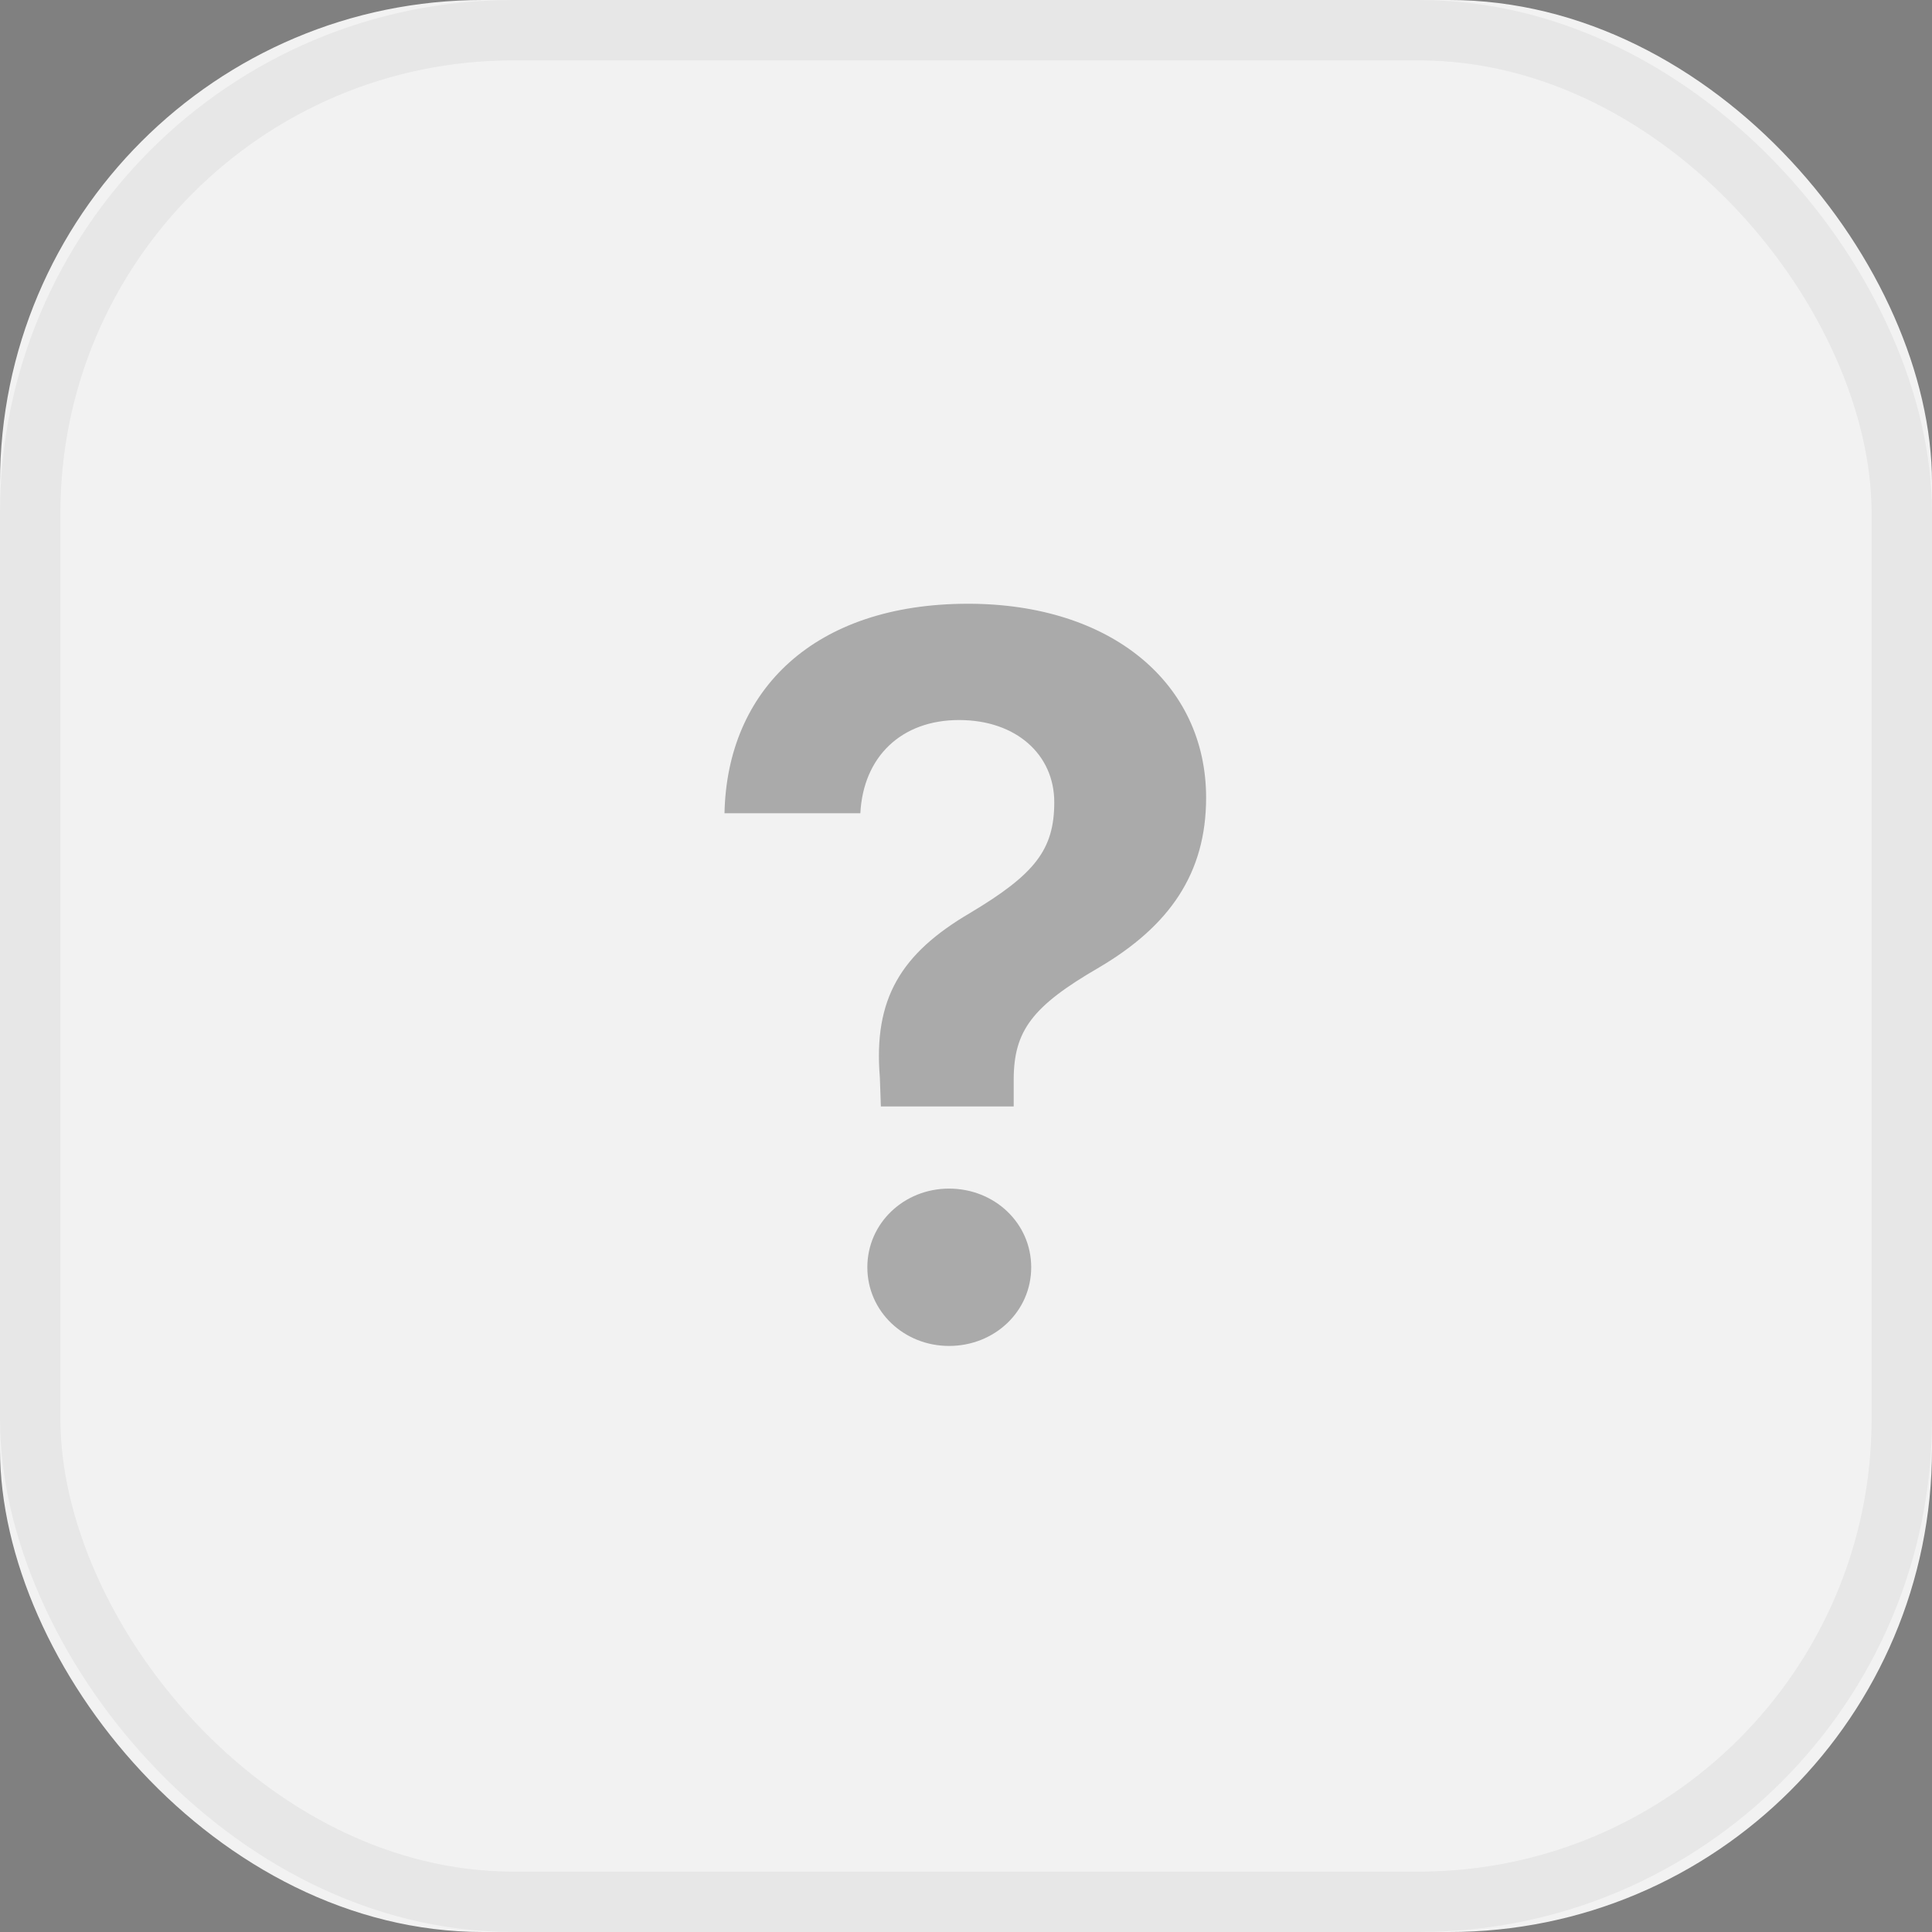 <svg xmlns="http://www.w3.org/2000/svg" xmlns:xlink="http://www.w3.org/1999/xlink" width="32" height="32" viewBox="0 0 32 32">
  <rect x="0" y="0" width="32" height="32" fill="#808080" stroke="none"/>
  <defs>
    <rect id="no-icon-a" width="32" height="32" rx="8"/>
  </defs>
  <g fill="none" fill-rule="evenodd">
    <use fill="#F2F2F2" xlink:href="#no-icon-a"/>
    <rect width="31" height="31" x=".5" y=".5" stroke="#000" stroke-opacity=".05" rx="8"/>
    <path fill="#000" fill-opacity=".3" d="M12,13.47 L14.25,13.47 C14.299,12.532 14.93,11.926 15.885,11.926 C16.831,11.926 17.462,12.499 17.462,13.287 C17.462,14.076 17.138,14.482 16.067,15.122 C14.922,15.794 14.465,16.541 14.573,17.844 L14.59,18.326 L16.79,18.326 L16.79,17.886 C16.79,17.072 17.097,16.666 18.201,16.026 C19.371,15.337 19.977,14.466 19.977,13.212 C19.977,11.32 18.408,10 16.034,10 C13.486,10 12.042,11.428 12,13.47 Z M15.719,22.293 C16.474,22.293 17.08,21.721 17.08,20.99 C17.08,20.26 16.474,19.687 15.719,19.687 C14.972,19.687 14.366,20.26 14.366,20.99 C14.366,21.721 14.972,22.293 15.719,22.293 Z"/>
  </g>
</svg>
